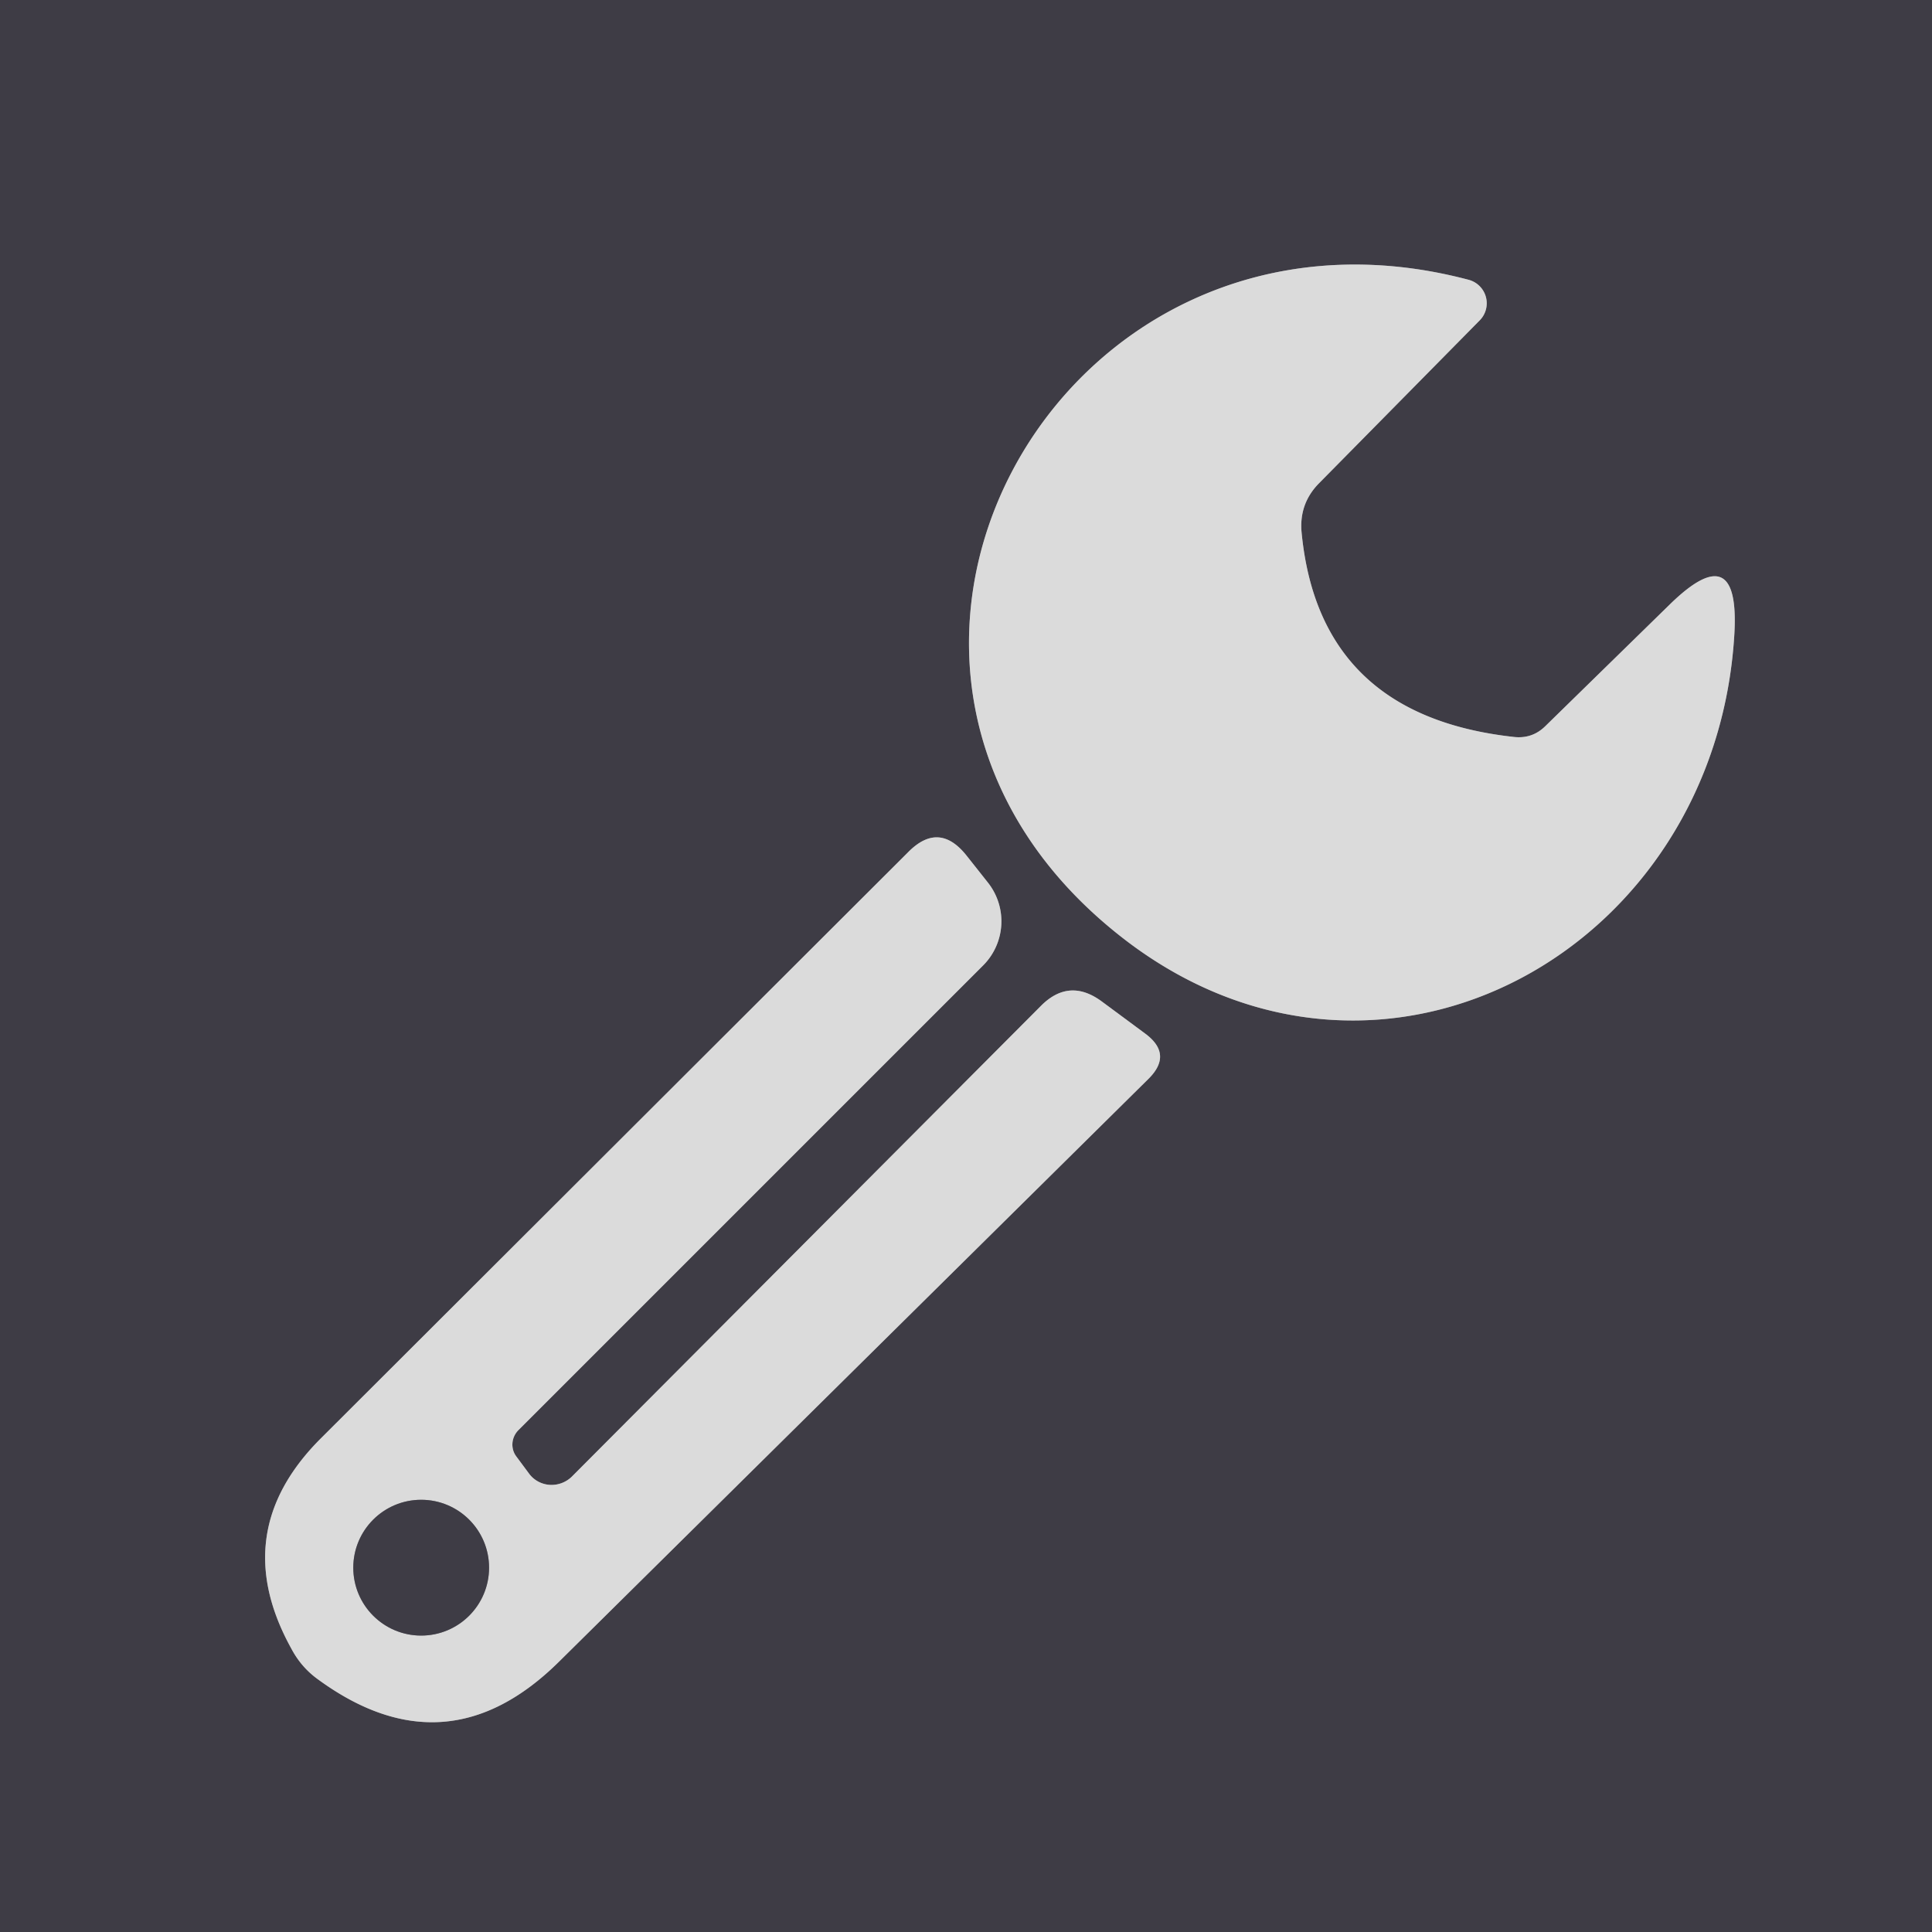 <?xml version="1.0" encoding="UTF-8" standalone="no"?>
<!DOCTYPE svg PUBLIC "-//W3C//DTD SVG 1.1//EN" "http://www.w3.org/Graphics/SVG/1.1/DTD/svg11.dtd">
<svg xmlns="http://www.w3.org/2000/svg" version="1.1" viewBox="0.00 0.00 35.00 35.00">
<g stroke-width="2.00" fill="none" stroke-linecap="butt">
<path stroke="#8d8c90" vector-effect="non-scaling-stroke" d="
  M 27.42 13.35
  Q 23.90 12.96 23.58 9.65
  Q 23.53 9.13 23.89 8.76
  L 26.81 5.80
  A 0.44 0.44 0.0 0 0 26.61 5.07
  C 19.11 3.08 14.11 12.29 20.44 17.07
  C 25.08 20.56 31.09 17.19 31.42 11.48
  Q 31.52 9.71 30.25 10.95
  L 28.00 13.15
  Q 27.76 13.39 27.42 13.35"
/>
<path stroke="#8d8c90" vector-effect="non-scaling-stroke" d="
  M 9.35 26.38
  A 0.37 0.36 -40.4 0 1 9.39 25.91
  L 17.81 17.49
  A 1.13 1.13 0.0 0 0 17.89 15.98
  L 17.51 15.50
  Q 17.01 14.87 16.45 15.44
  L 5.81 26.06
  Q 4.11 27.76 5.28 29.87
  Q 5.46 30.21 5.77 30.43
  Q 8.09 32.12 10.13 30.10
  L 20.80 19.55
  Q 21.26 19.10 20.74 18.72
  L 19.97 18.15
  Q 19.37 17.70 18.85 18.23
  L 10.36 26.75
  A 0.52 0.51 -40.3 0 1 9.58 26.69
  L 9.35 26.38"
/>
<path stroke="#8d8c90" vector-effect="non-scaling-stroke" d="
  M 8.86 28.40
  A 1.23 1.23 0.0 0 0 7.63 27.17
  A 1.23 1.23 0.0 0 0 6.40 28.40
  A 1.23 1.23 0.0 0 0 7.63 29.63
  A 1.23 1.23 0.0 0 0 8.86 28.40"
/>
</g>
<path fill="#3e3c45" d="
  M 0.00 0.00
  L 35.00 0.00
  L 35.00 35.00
  L 0.00 35.00
  L 0.00 0.00
  Z
  M 27.42 13.35
  Q 23.90 12.96 23.58 9.65
  Q 23.53 9.13 23.89 8.76
  L 26.81 5.80
  A 0.44 0.44 0.0 0 0 26.61 5.07
  C 19.11 3.08 14.11 12.29 20.44 17.07
  C 25.08 20.56 31.09 17.19 31.42 11.48
  Q 31.52 9.71 30.25 10.95
  L 28.00 13.15
  Q 27.76 13.39 27.42 13.35
  Z
  M 9.35 26.38
  A 0.37 0.36 -40.4 0 1 9.39 25.91
  L 17.81 17.49
  A 1.13 1.13 0.0 0 0 17.89 15.98
  L 17.51 15.50
  Q 17.01 14.87 16.45 15.44
  L 5.81 26.06
  Q 4.11 27.76 5.28 29.87
  Q 5.46 30.21 5.77 30.43
  Q 8.09 32.12 10.13 30.10
  L 20.80 19.55
  Q 21.26 19.10 20.74 18.72
  L 19.97 18.15
  Q 19.37 17.70 18.85 18.23
  L 10.36 26.75
  A 0.52 0.51 -40.3 0 1 9.58 26.69
  L 9.35 26.38
  Z"
/>
<path fill="#dbdbdb" d="
  M 28.00 13.15
  L 30.25 10.95
  Q 31.52 9.71 31.42 11.48
  C 31.09 17.19 25.08 20.56 20.44 17.07
  C 14.11 12.29 19.11 3.08 26.61 5.07
  A 0.44 0.44 0.0 0 1 26.81 5.80
  L 23.89 8.76
  Q 23.53 9.13 23.58 9.65
  Q 23.90 12.96 27.42 13.35
  Q 27.76 13.39 28.00 13.15
  Z"
/>
<path fill="#dbdbdb" d="
  M 9.35 26.38
  L 9.58 26.69
  A 0.52 0.51 -40.3 0 0 10.36 26.75
  L 18.85 18.23
  Q 19.37 17.70 19.97 18.15
  L 20.74 18.72
  Q 21.26 19.10 20.80 19.55
  L 10.13 30.10
  Q 8.09 32.12 5.77 30.43
  Q 5.46 30.21 5.28 29.87
  Q 4.11 27.76 5.81 26.06
  L 16.45 15.44
  Q 17.01 14.87 17.51 15.50
  L 17.89 15.98
  A 1.13 1.13 0.0 0 1 17.81 17.49
  L 9.39 25.91
  A 0.37 0.36 -40.4 0 0 9.35 26.38
  Z
  M 8.86 28.40
  A 1.23 1.23 0.0 0 0 7.63 27.17
  A 1.23 1.23 0.0 0 0 6.40 28.40
  A 1.23 1.23 0.0 0 0 7.63 29.63
  A 1.23 1.23 0.0 0 0 8.86 28.40
  Z"
/>
<circle fill="#3e3c45" cx="7.63" cy="28.40" r="1.23"/>
</svg>
